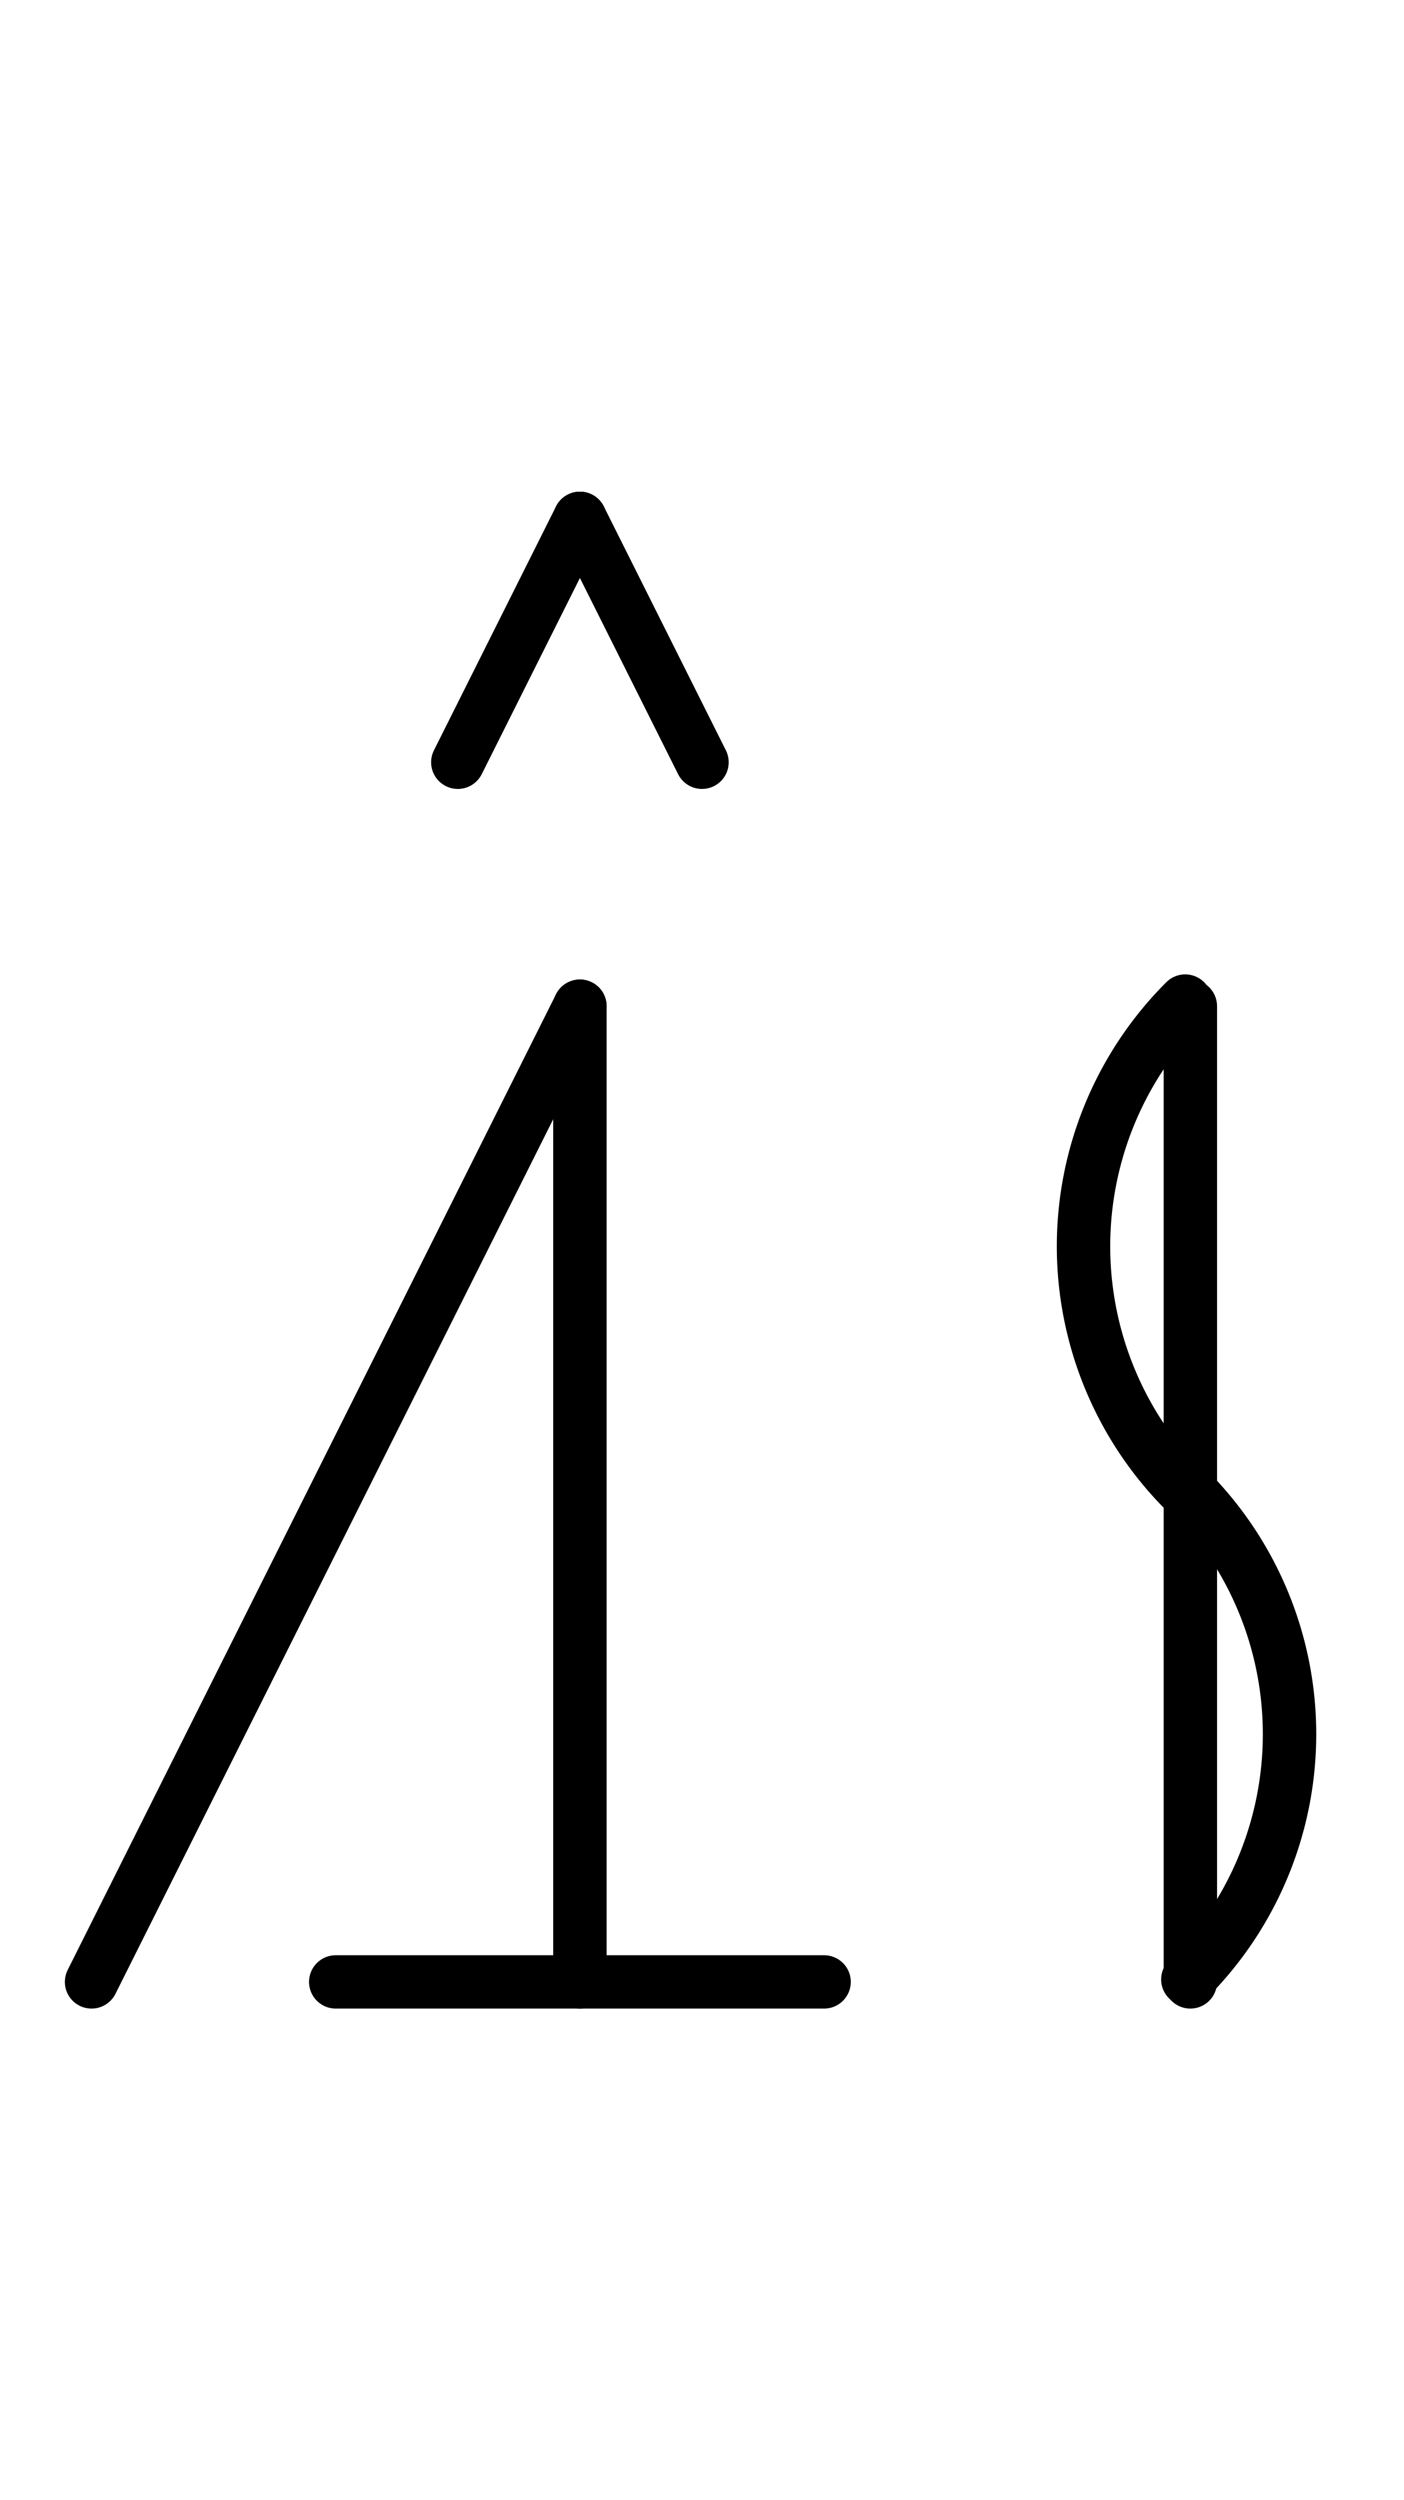 <?xml version="1.0" encoding="UTF-8" standalone="no"?>
<!DOCTYPE svg PUBLIC "-//W3C//DTD SVG 1.0//EN" "http://www.w3.org/TR/2001/REC-SVG-20010904/DTD/svg10.dtd">
<svg xmlns="http://www.w3.org/2000/svg" xmlns:xlink="http://www.w3.org/1999/xlink" fill-rule="evenodd" height="4.542in" preserveAspectRatio="none" stroke-linecap="round" viewBox="0 0 184 328" width="2.552in">
<style type="text/css">
.brush0 { fill: rgb(255,255,255); }
.pen0 { stroke: rgb(0,0,0); stroke-width: 1; stroke-linejoin: round; }
.font0 { font-size: 11px; font-family: "MS Sans Serif"; }
.pen1 { stroke: rgb(0,0,0); stroke-width: 7; stroke-linejoin: round; }
.brush1 { fill: none; }
.font1 { font-weight: bold; font-size: 16px; font-family: System, sans-serif; }
</style>
<g>
<line class="pen1" fill="none" x1="76" x2="76" y1="132" y2="260"/>
<line class="pen1" fill="none" x1="44" x2="108" y1="260" y2="260"/>
<line class="pen1" fill="none" x1="76" x2="12" y1="132" y2="260"/>
<line class="pen1" fill="none" x1="60" x2="76" y1="100" y2="68"/>
<line class="pen1" fill="none" x1="76" x2="92" y1="68" y2="100"/>
<path class="pen1" d="M 155.327,131.327 A 45.5,45.5 0 0 0 155.833,196.172" fill="none"/>
<path class="pen1" d="M 155.673,259.673 A 45.5,45.5 0 0 0 155.673,195.327" fill="none"/>
<line class="pen1" fill="none" x1="156" x2="156" y1="132" y2="260"/>
</g>
</svg>
